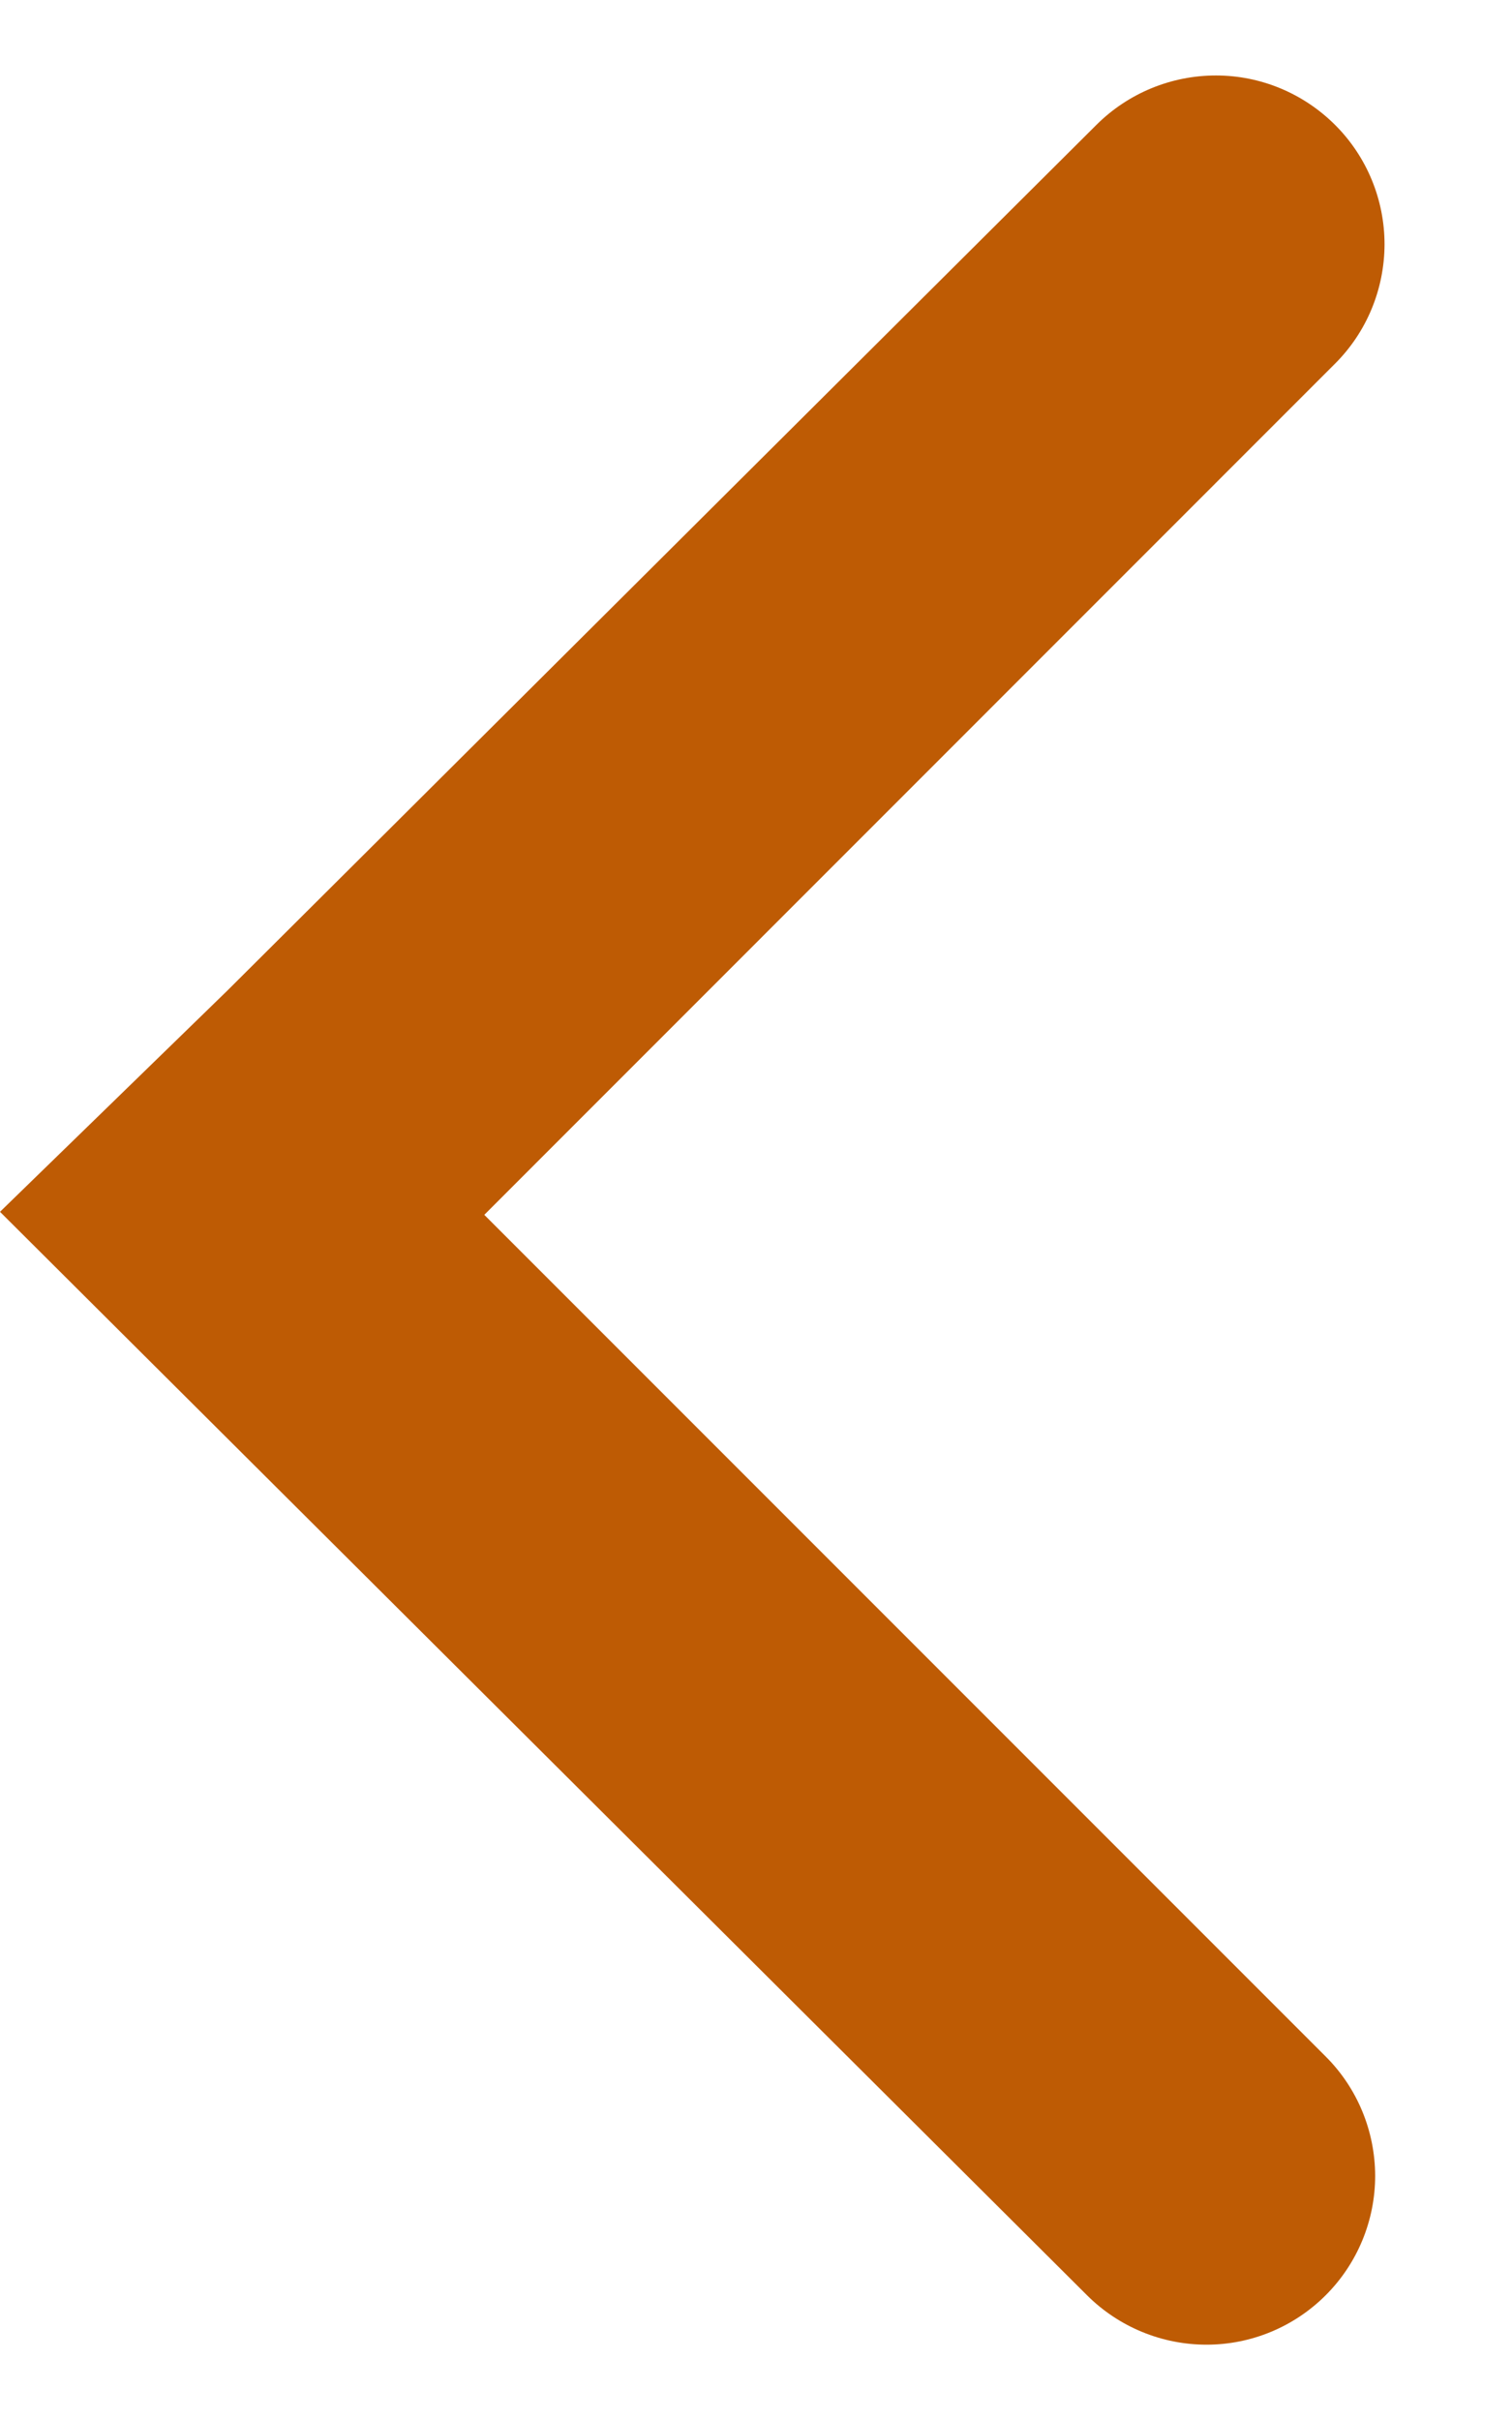 <svg width="10" height="16" viewBox="0 0 10 16" fill="none" xmlns="http://www.w3.org/2000/svg">
<path d="M3.203 8.032L8.767 13.596C8.977 13.805 9.094 14.089 9.095 14.385C9.095 14.681 8.978 14.965 8.768 15.175C8.559 15.384 8.276 15.502 7.98 15.502C7.684 15.502 7.4 15.385 7.19 15.176L0 8.012L1.502 6.551L7.252 0.825C7.462 0.616 7.746 0.499 8.042 0.499C8.338 0.499 8.621 0.617 8.831 0.827C9.04 1.036 9.157 1.32 9.157 1.616C9.156 1.912 9.039 2.196 8.829 2.405L3.203 8.032Z" fill="#BE5B04"/>
</svg>
